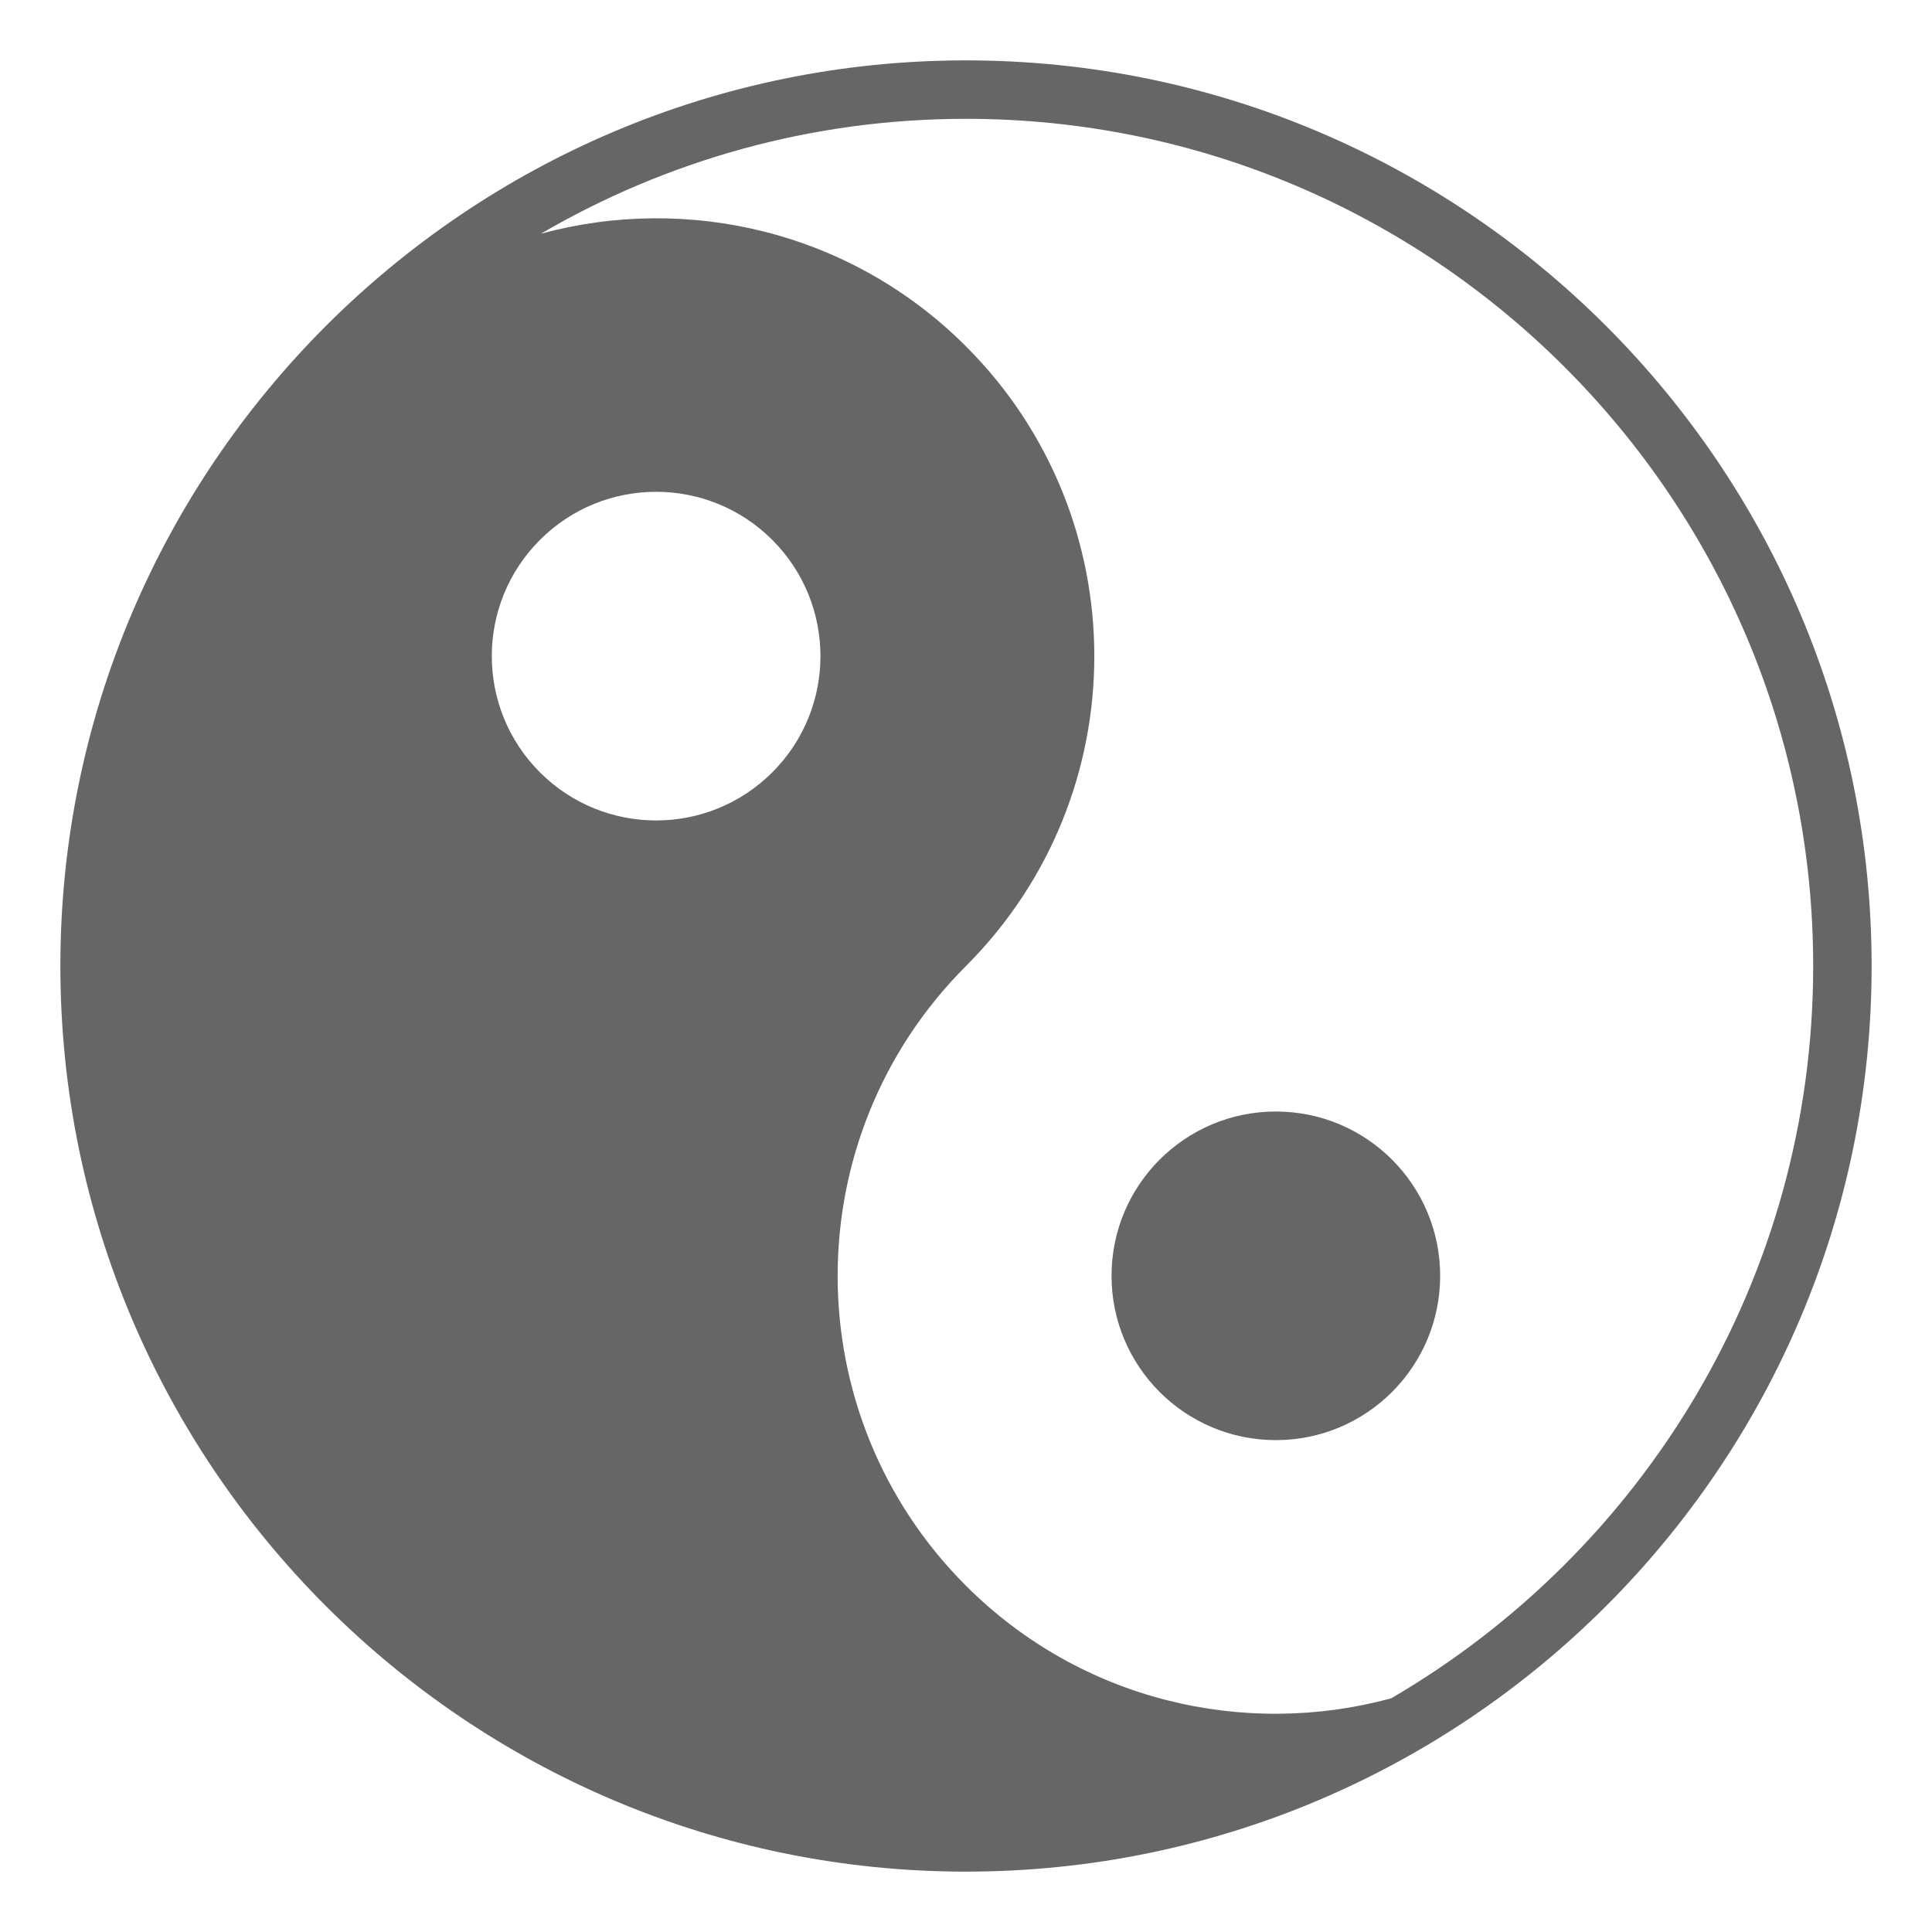 <svg xmlns="http://www.w3.org/2000/svg" viewBox="0 0 64 64" enable-background="new 0 0 64 64" fill="#666"><circle cx="42.264" cy="42.263" r="5.443"/><path d="m32 2c-16.542 0-30 13.458-30 30s13.458 30 30 30 30-13.458 30-30-13.458-30-30-30m-6.416 23.584c-2.126 2.126-5.573 2.126-7.699 0-2.125-2.126-2.125-5.571 0-7.698 2.126-2.126 5.573-2.126 7.699 0 2.126 2.127 2.126 5.572 0 7.698m20.501 30.675c-4.859 1.321-10.27.086-14.086-3.729-5.668-5.668-5.668-14.86 0-20.529 5.669-5.669 5.669-14.86 0-20.528-3.815-3.816-9.225-5.052-14.084-3.73 4.144-2.416 8.953-3.807 14.085-3.807 15.476 0 28.064 12.589 28.064 28.064 0 10.344-5.628 19.391-13.979 24.259"/></svg>